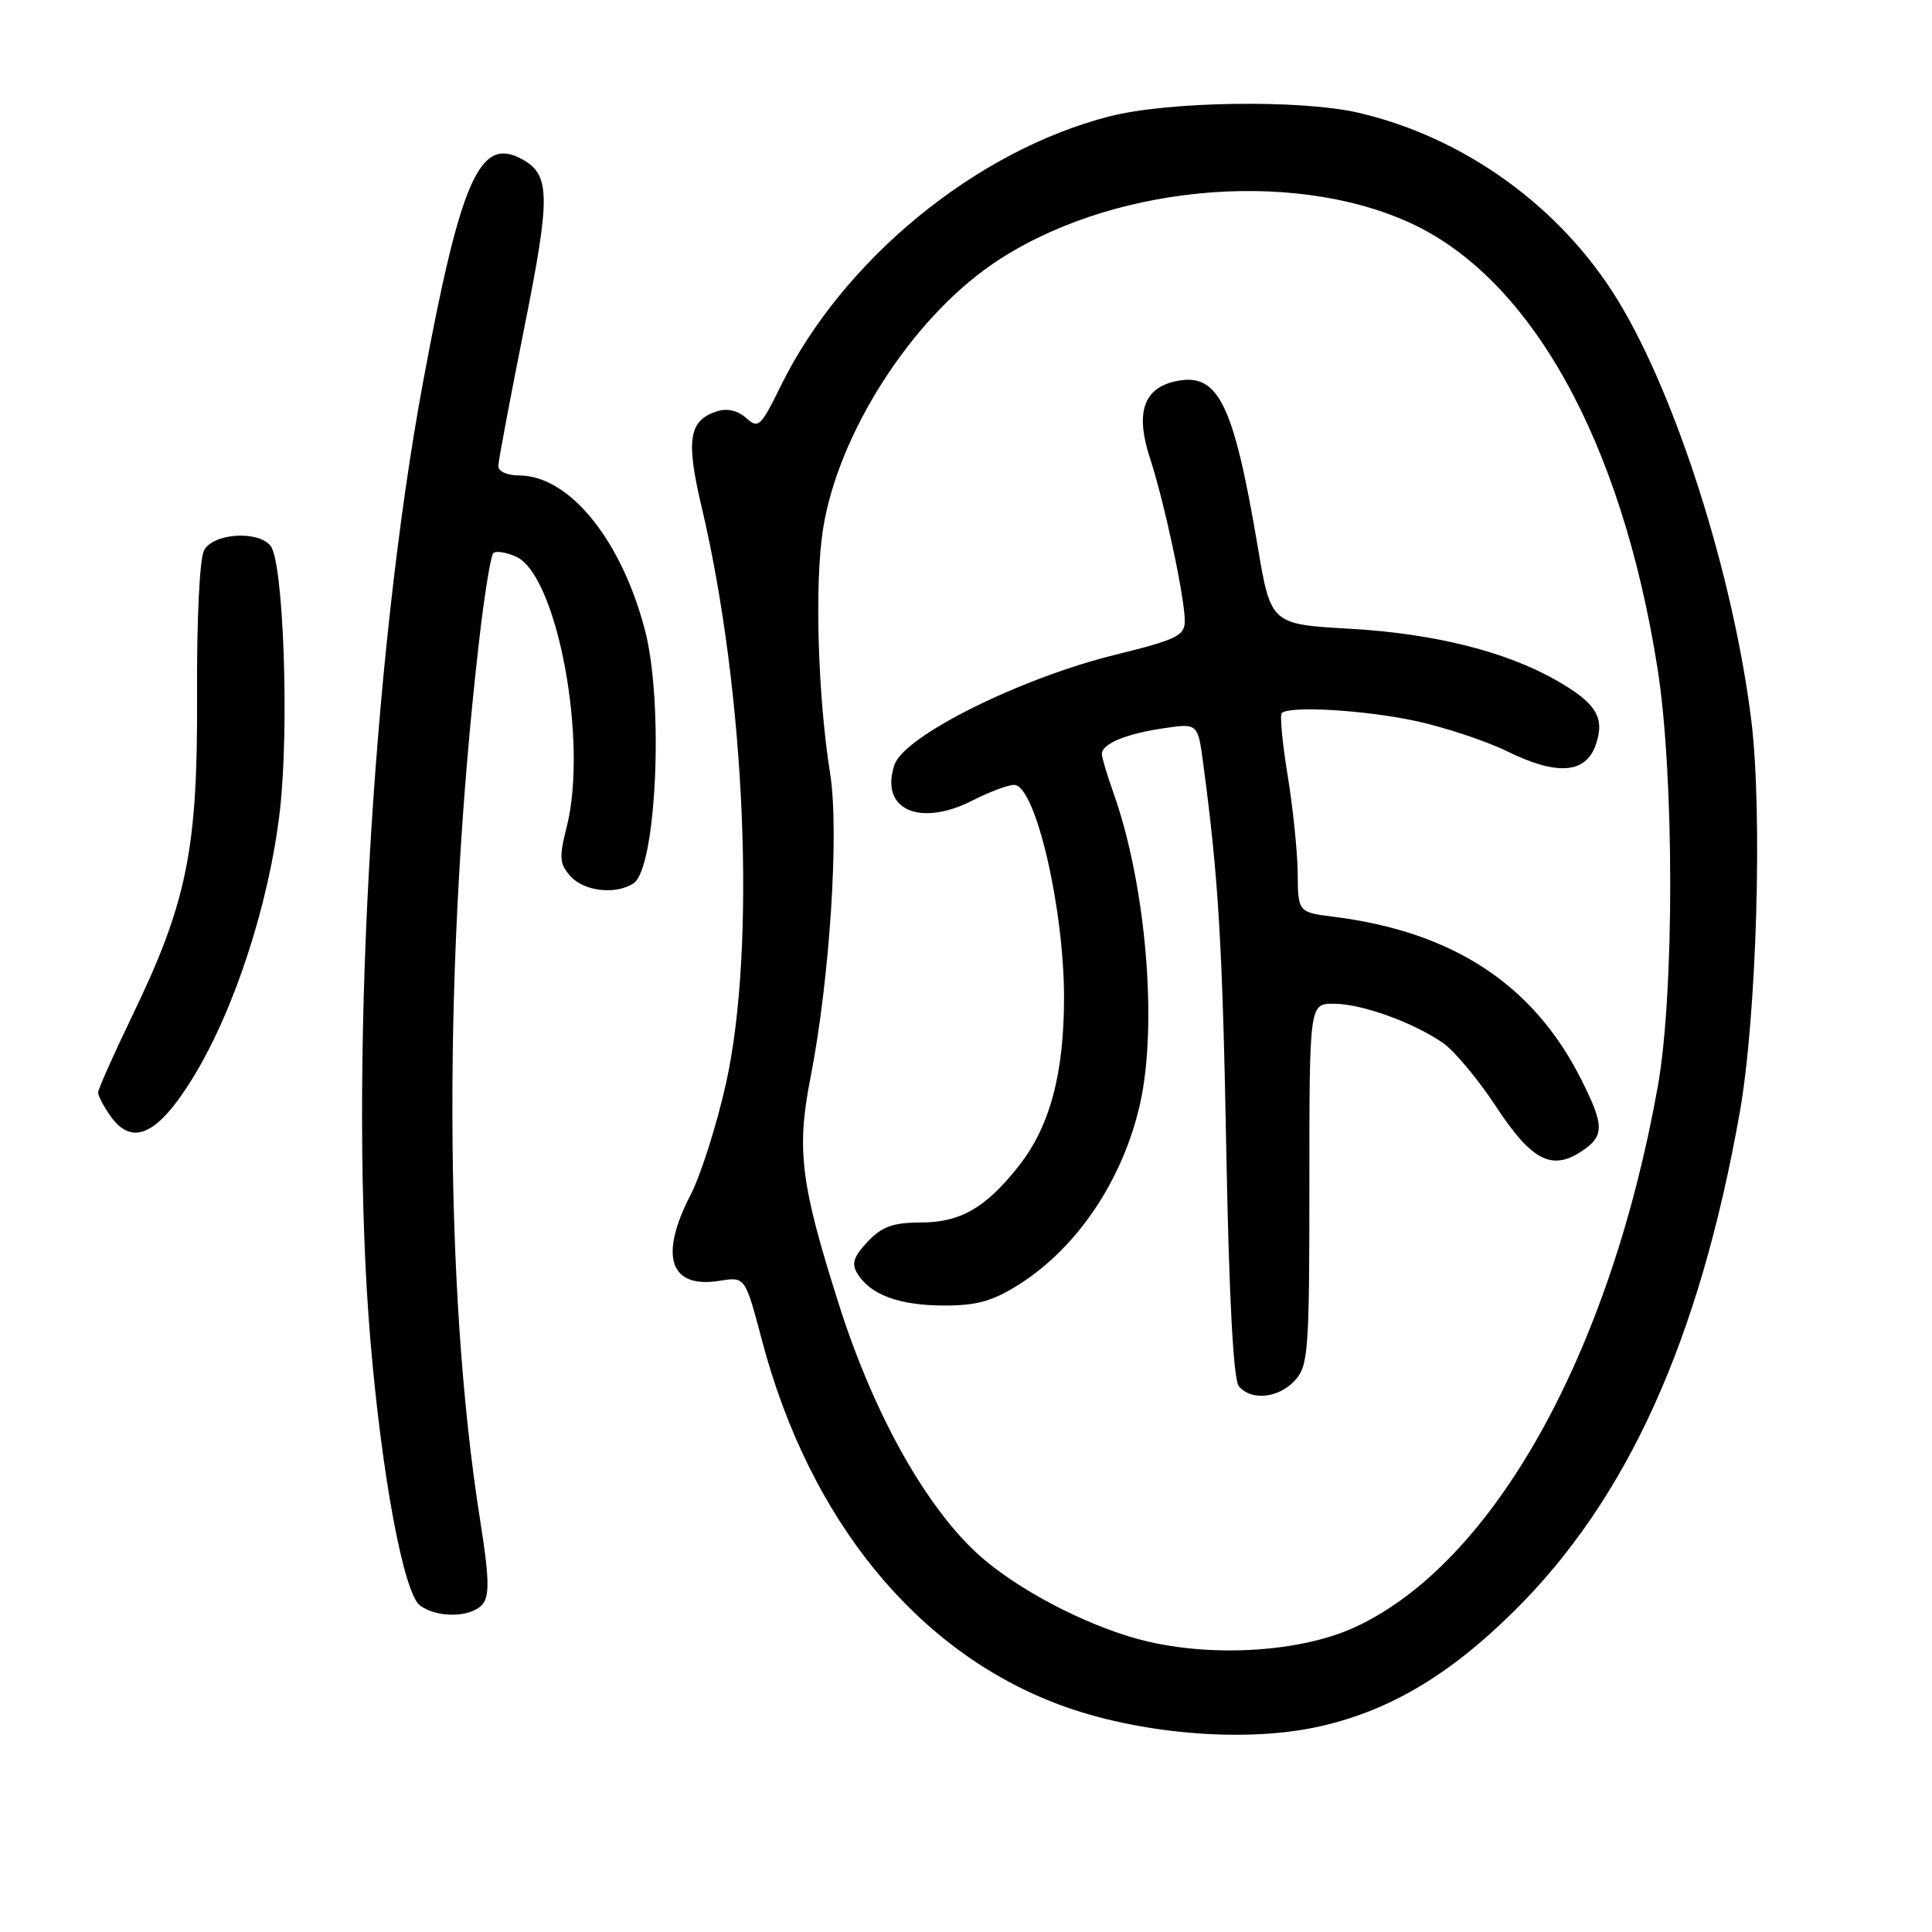 <?xml version="1.0" encoding="UTF-8" standalone="no"?>
<!DOCTYPE svg PUBLIC "-//W3C//DTD SVG 1.1//EN" "http://www.w3.org/Graphics/SVG/1.1/DTD/svg11.dtd" >
<svg xmlns="http://www.w3.org/2000/svg" xmlns:xlink="http://www.w3.org/1999/xlink" version="1.1" viewBox="0 0 256 256">
 <g >
 <path fill="currentColor"
d=" M 174.20 228.90 C 183.70 226.92 191.83 222.18 200.60 213.51 C 215.63 198.64 225.15 177.63 230.51 147.50 C 232.77 134.80 233.57 107.62 232.05 95.40 C 229.66 76.23 222.17 52.62 214.44 39.90 C 206.90 27.49 194.09 18.21 180.00 14.94 C 172.35 13.17 154.80 13.42 147.01 15.42 C 129.28 19.96 111.62 34.46 103.41 51.23 C 100.81 56.54 100.48 56.84 98.87 55.39 C 97.81 54.42 96.35 54.07 95.07 54.48 C 91.27 55.68 90.85 58.21 92.97 67.18 C 98.79 91.81 100.21 125.43 96.21 143.50 C 94.99 149.00 92.87 155.68 91.50 158.34 C 87.29 166.49 88.76 170.79 95.38 169.71 C 98.74 169.17 98.74 169.17 100.97 177.62 C 107.27 201.45 121.52 218.88 140.45 225.91 C 150.65 229.70 164.47 230.92 174.20 228.90 Z  M 63.96 212.55 C 64.89 211.42 64.82 208.96 63.60 201.30 C 58.78 170.85 58.72 126.61 63.45 85.22 C 64.15 79.01 65.02 73.65 65.36 73.30 C 65.71 72.96 67.08 73.17 68.40 73.77 C 73.82 76.24 77.94 98.24 75.10 109.53 C 74.06 113.63 74.13 114.49 75.61 116.12 C 77.41 118.11 81.54 118.58 83.92 117.07 C 86.97 115.14 87.98 93.19 85.47 83.53 C 82.33 71.49 75.42 63.00 68.77 63.00 C 67.21 63.00 66.01 62.46 66.03 61.75 C 66.04 61.06 67.58 52.89 69.44 43.59 C 73.00 25.79 72.96 23.12 69.05 21.03 C 63.56 18.09 61.03 23.85 56.08 50.50 C 49.21 87.47 46.15 143.10 49.09 177.70 C 50.61 195.72 53.51 211.17 55.66 212.74 C 57.98 214.44 62.48 214.34 63.96 212.55 Z  M 25.61 142.73 C 31.08 133.80 35.69 119.61 37.09 107.38 C 38.35 96.37 37.56 74.38 35.84 72.31 C 34.14 70.25 28.25 70.66 27.04 72.92 C 26.45 74.04 26.06 82.05 26.11 92.17 C 26.21 112.54 24.78 119.59 17.49 134.67 C 15.02 139.79 13.00 144.33 13.00 144.76 C 13.00 145.20 13.72 146.58 14.60 147.83 C 17.51 151.99 20.89 150.43 25.61 142.73 Z  M 152.26 217.55 C 145.33 215.97 136.26 211.49 130.64 206.85 C 123.34 200.84 116.01 188.07 111.21 173.00 C 106.09 156.92 105.51 152.39 107.39 142.81 C 109.95 129.77 111.22 110.15 110.00 102.53 C 108.36 92.22 107.92 77.26 109.06 70.08 C 111.04 57.52 120.66 42.46 131.42 35.05 C 146.55 24.64 170.83 22.22 186.82 29.52 C 202.87 36.86 214.87 58.43 219.62 88.50 C 221.86 102.63 221.88 131.61 219.66 144.00 C 213.29 179.57 197.74 207.28 179.45 215.65 C 172.52 218.82 161.30 219.61 152.26 217.55 Z  M 171.60 182.90 C 173.36 180.95 173.50 178.99 173.50 156.90 C 173.50 133.00 173.50 133.00 176.73 133.00 C 180.42 133.00 187.22 135.45 191.22 138.21 C 192.71 139.25 195.86 143.01 198.21 146.59 C 202.91 153.75 205.58 155.16 209.51 152.59 C 212.64 150.54 212.63 149.17 209.44 142.88 C 203.13 130.42 192.49 123.46 176.75 121.48 C 172.00 120.88 172.00 120.88 171.95 115.69 C 171.92 112.83 171.32 107.01 170.62 102.74 C 169.92 98.47 169.57 94.76 169.84 94.49 C 170.83 93.50 180.69 94.07 187.48 95.51 C 191.32 96.33 196.83 98.15 199.72 99.56 C 206.33 102.80 210.11 102.52 211.44 98.70 C 212.69 95.14 211.54 93.21 206.40 90.25 C 199.69 86.37 190.14 83.96 178.97 83.32 C 168.39 82.72 168.39 82.72 166.64 72.34 C 163.38 53.08 161.34 49.12 155.44 50.60 C 151.47 51.60 150.47 54.87 152.36 60.65 C 154.27 66.47 157.01 79.27 156.99 82.32 C 156.98 84.24 155.86 84.77 147.74 86.77 C 135.22 89.85 119.85 97.50 118.54 101.30 C 116.50 107.23 121.81 109.67 128.88 106.06 C 131.10 104.93 133.58 104.00 134.38 104.00 C 137.17 104.00 140.96 120.13 140.99 132.07 C 141.00 142.30 139.11 149.32 134.93 154.58 C 130.55 160.10 127.24 161.99 121.92 161.99 C 118.32 162.00 116.84 162.54 114.96 164.54 C 113.08 166.54 112.80 167.46 113.63 168.79 C 115.37 171.58 119.15 172.97 125.05 172.99 C 129.45 173.00 131.54 172.41 135.07 170.17 C 142.78 165.28 148.79 156.30 151.05 146.32 C 153.43 135.79 151.85 117.22 147.56 105.12 C 146.70 102.72 146.00 100.37 146.00 99.91 C 146.00 98.57 149.14 97.25 154.11 96.51 C 158.72 95.82 158.72 95.82 159.43 101.16 C 161.47 116.48 161.98 125.03 162.49 152.43 C 162.85 171.90 163.43 182.81 164.15 183.68 C 165.79 185.66 169.44 185.27 171.60 182.90 Z "/>
</g>
</svg>